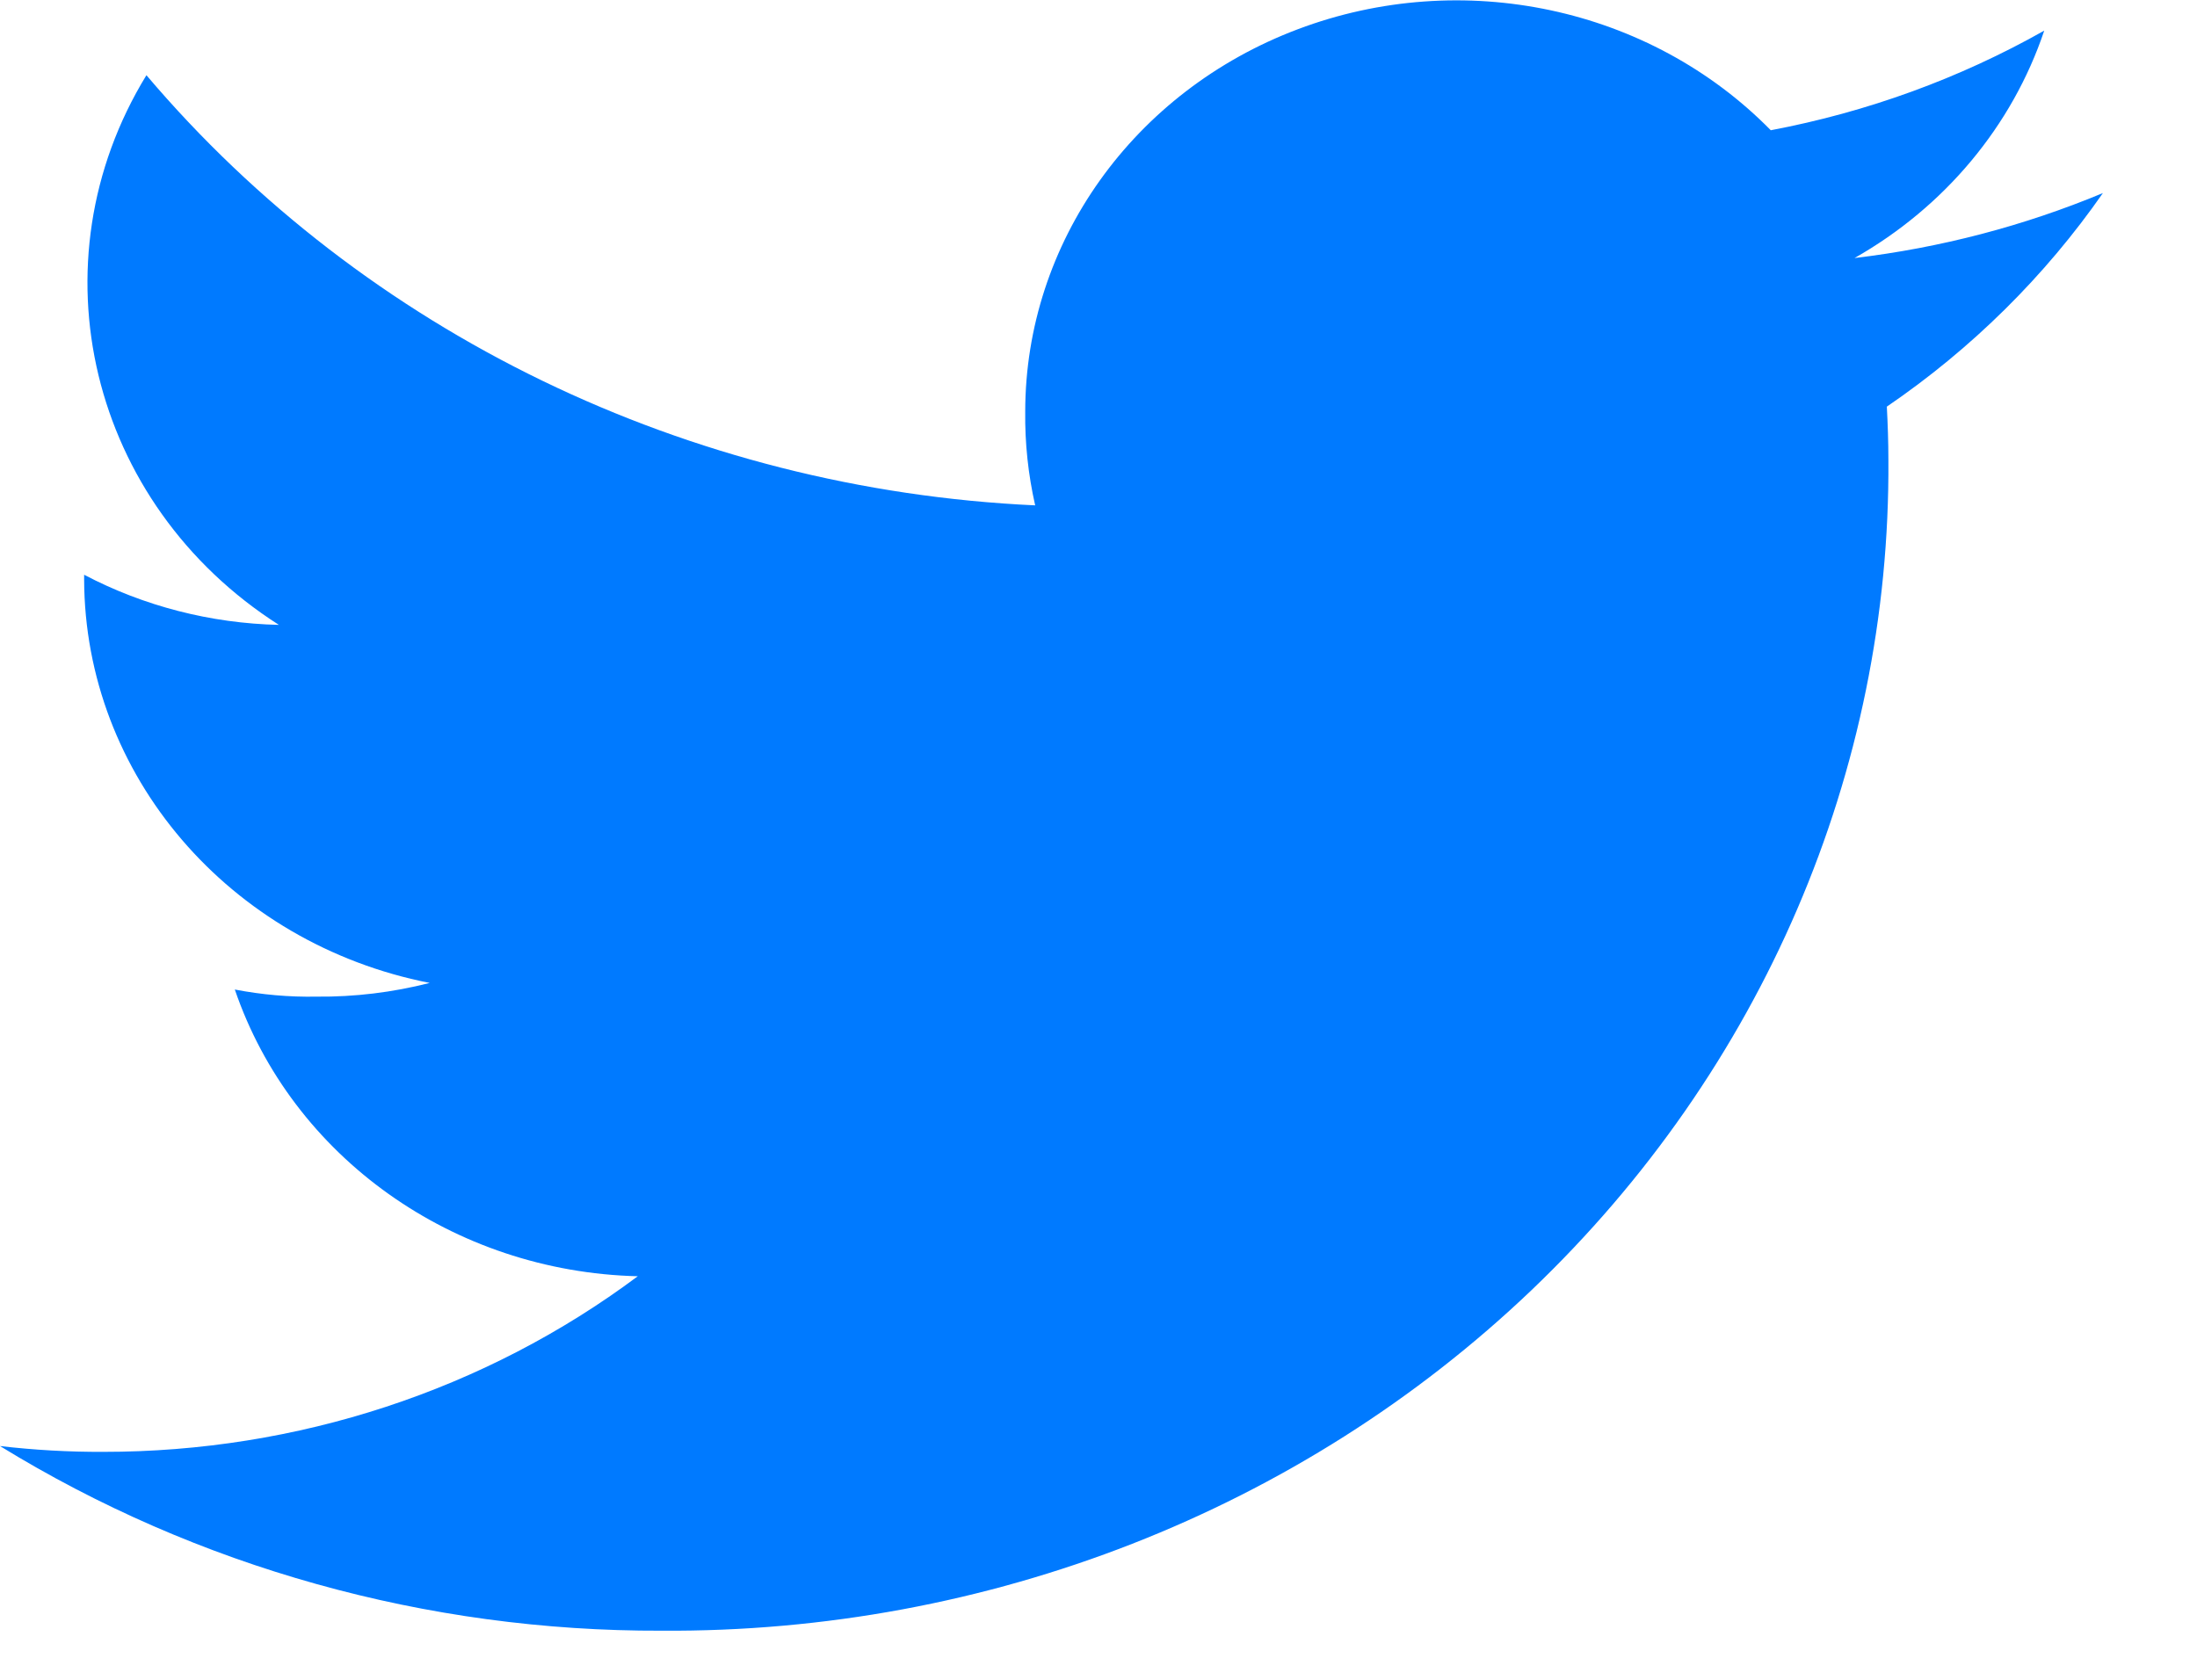 <?xml version="1.0" encoding="UTF-8"?>
<svg width="17px" height="13px" viewBox="0 0 17 13" version="1.1" xmlns="http://www.w3.org/2000/svg" xmlns:xlink="http://www.w3.org/1999/xlink">
    <!-- Generator: Sketch 59.1 (86144) - https://sketch.com -->
    <title>twitter</title>
    <desc>Created with Sketch.</desc>
    <g id="Page-1" stroke="none" stroke-width="1" fill="none" fill-rule="evenodd">
        <g id="Desktop-HD-Copy-4" transform="translate(-713, -5501)" fill="#007AFF" fill-rule="nonzero">
            <g id="Group" transform="translate(653, 5501)">
                <g id="twitter" transform="translate(60, 0)">
                    <path d="M16.272,1.494 C15.66,1.749 15.013,1.918 14.35,1.997 C15.048,1.601 15.57,0.975 15.818,0.237 C15.163,0.607 14.448,0.867 13.702,1.008 C12.766,0.055 11.315,-0.254 10.043,0.226 C8.77,0.706 7.934,1.879 7.933,3.185 C7.93,3.429 7.956,3.673 8.01,3.911 C5.326,3.787 2.824,2.576 1.133,0.582 C0.243,2.036 0.692,3.9 2.158,4.836 C1.63,4.824 1.113,4.691 0.651,4.448 L0.651,4.483 C0.655,5.997 1.771,7.301 3.325,7.607 C3.039,7.68 2.745,7.716 2.449,7.713 C2.237,7.717 2.025,7.698 1.817,7.658 C2.259,8.953 3.508,9.842 4.935,9.877 C3.754,10.759 2.298,11.237 0.798,11.236 C0.532,11.237 0.265,11.222 0,11.191 C1.526,12.129 3.303,12.626 5.118,12.62 C7.641,12.637 10.066,11.688 11.85,9.985 C13.634,8.282 14.629,5.967 14.612,3.559 C14.612,3.418 14.607,3.282 14.6,3.147 C15.258,2.698 15.824,2.137 16.272,1.494 Z" id="Shape"></path>
                </g>
            </g>
        </g>
    </g>
</svg>